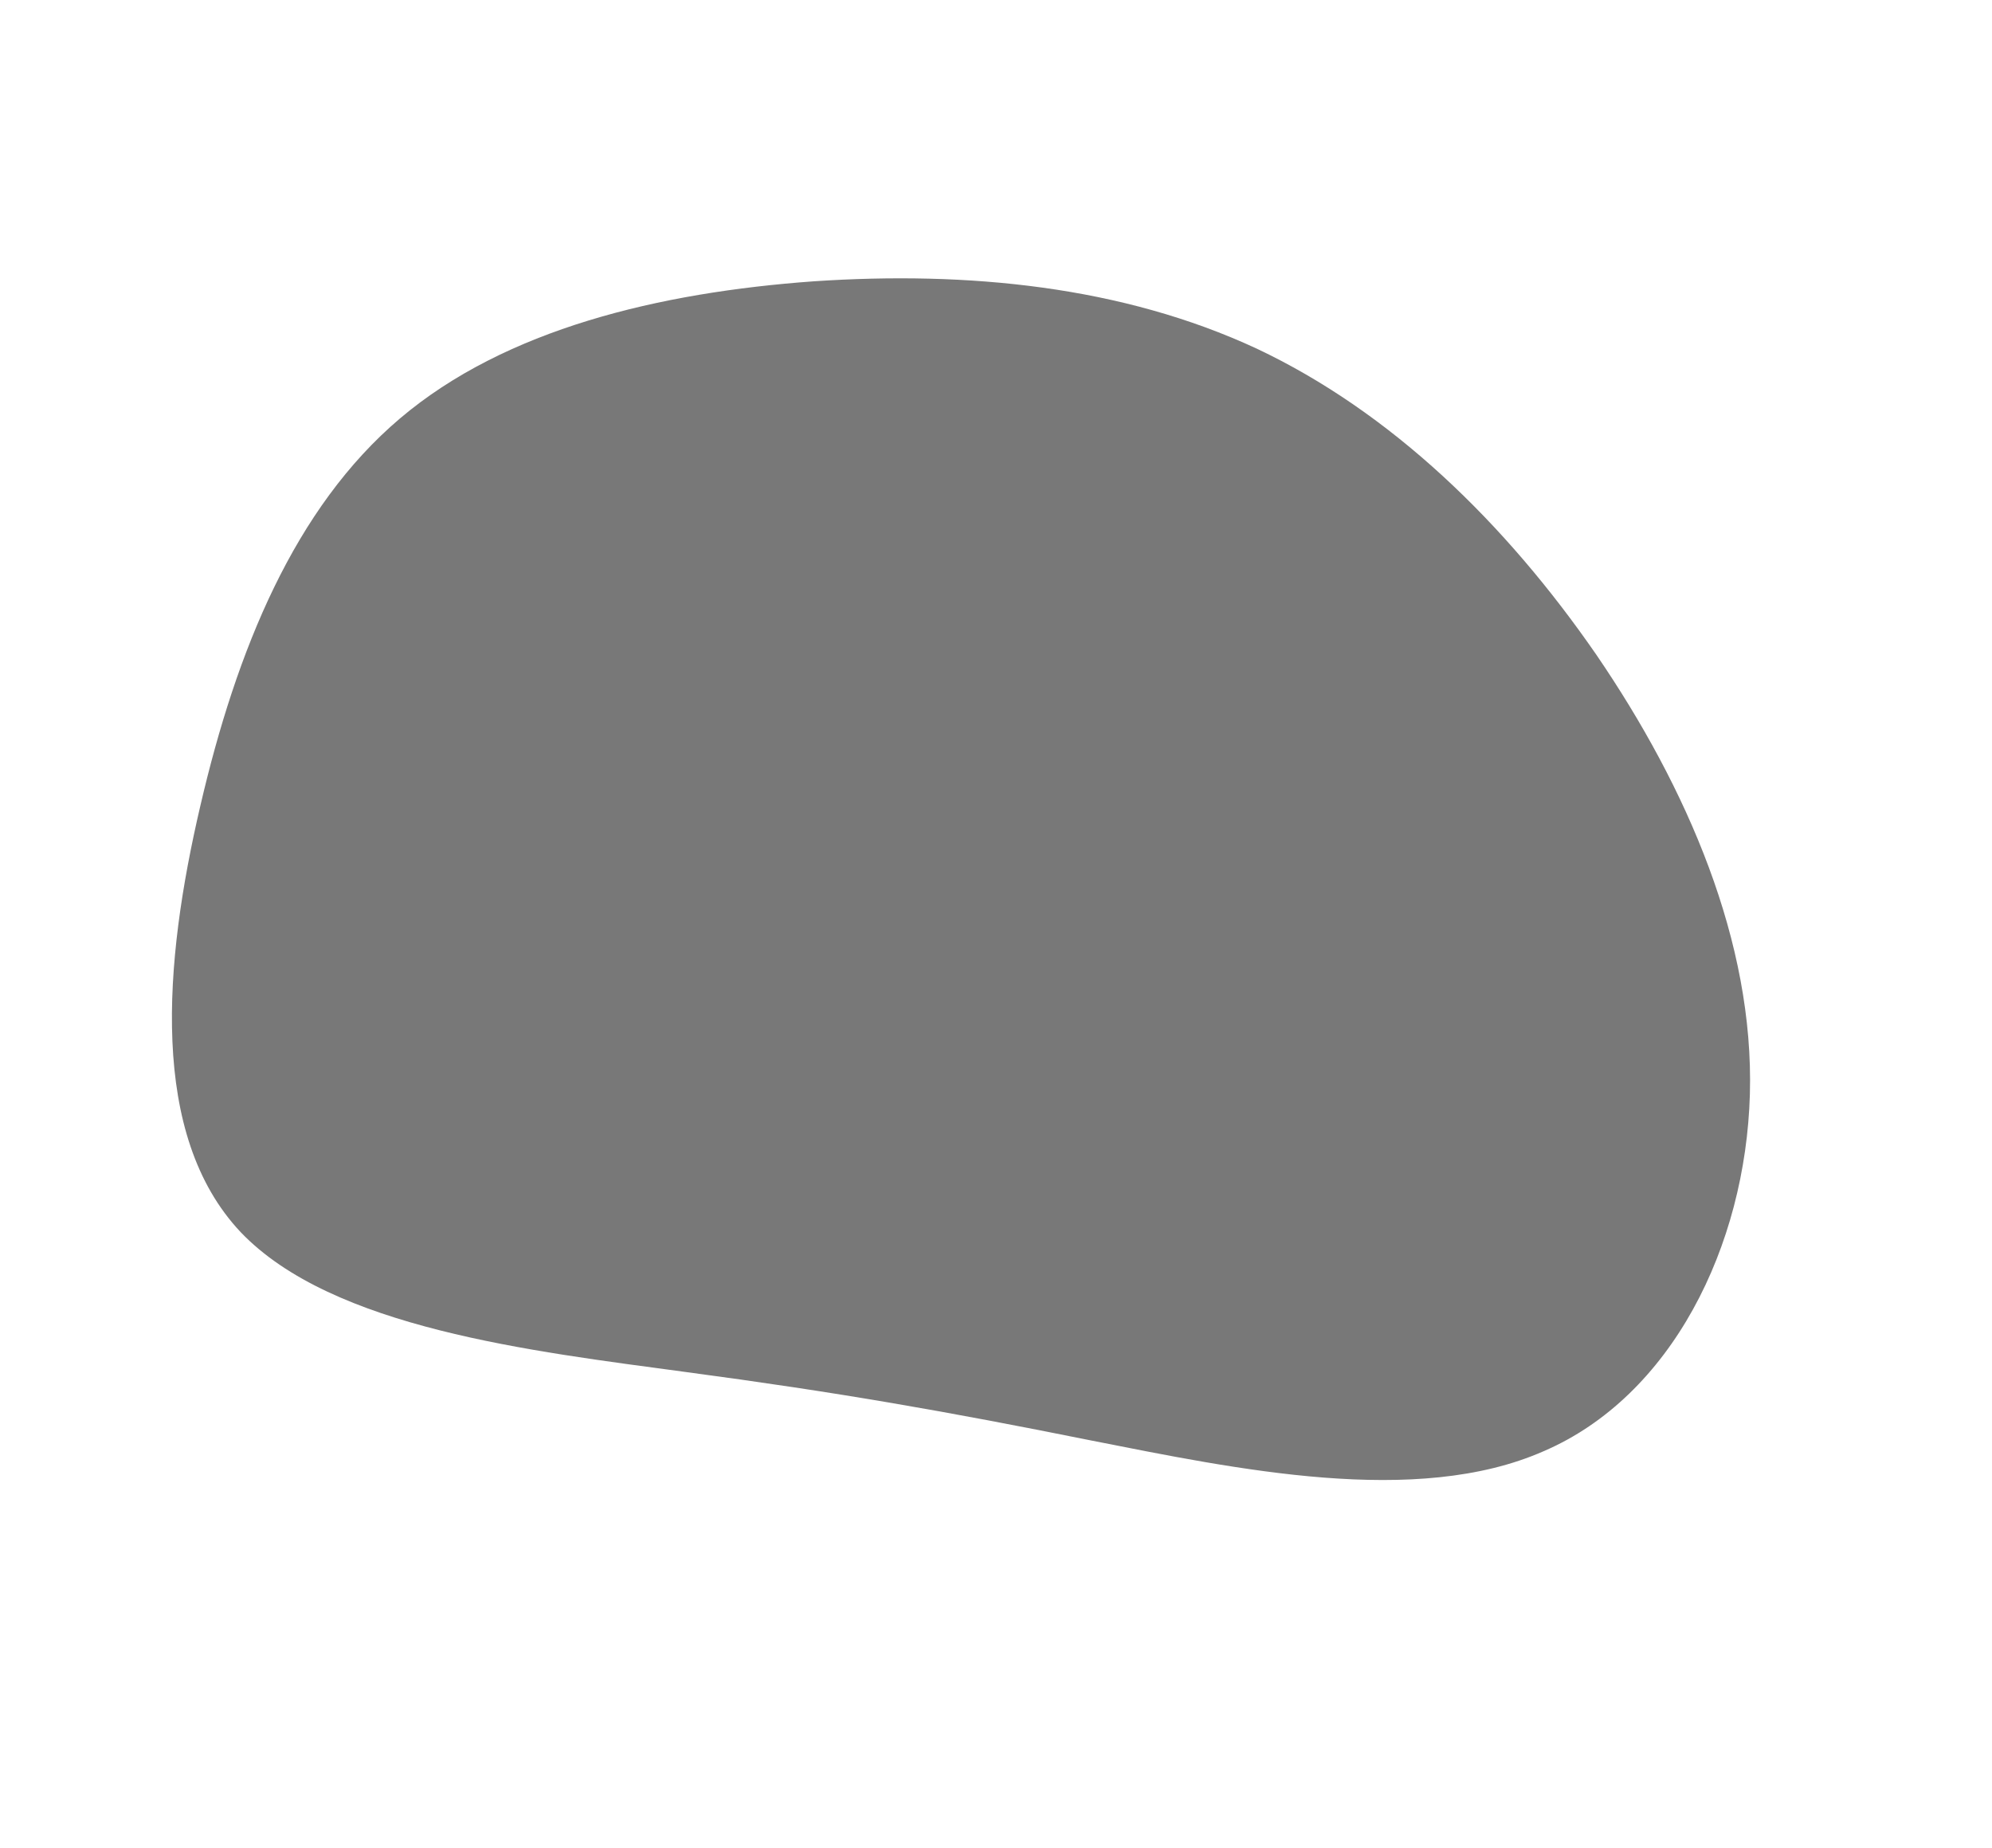 <svg xmlns="http://www.w3.org/2000/svg" width="951.117" height="882.309" viewBox="0 0 951.117 882.309">
  <path id="blob4" d="M550.868-60.306c59.946,21.457,91.1,97.842,109.508,172.511,18.409,74.24,24.545,147.192-.944,208.129S576.357,430.192,513.107,468.385c-63.25,37.764-132.165,64.8-202.968,67.374-70.8,2.146-143.494-20.169-210.992-56.645-67.5-36.905-129.333-87.972-160.486-153.629s-32.1-145.476,10.384-196.543C-8.945,77.445,76.018,54.7,143.989,35.39c67.5-18.882,118-34.331,187.391-58.791C401.239-47.861,490.922-81.334,550.868-60.306Z" transform="matrix(-0.891, -0.454, 0.454, -0.891, 633.091, 784.58)" opacity="0.53"/>
</svg>
